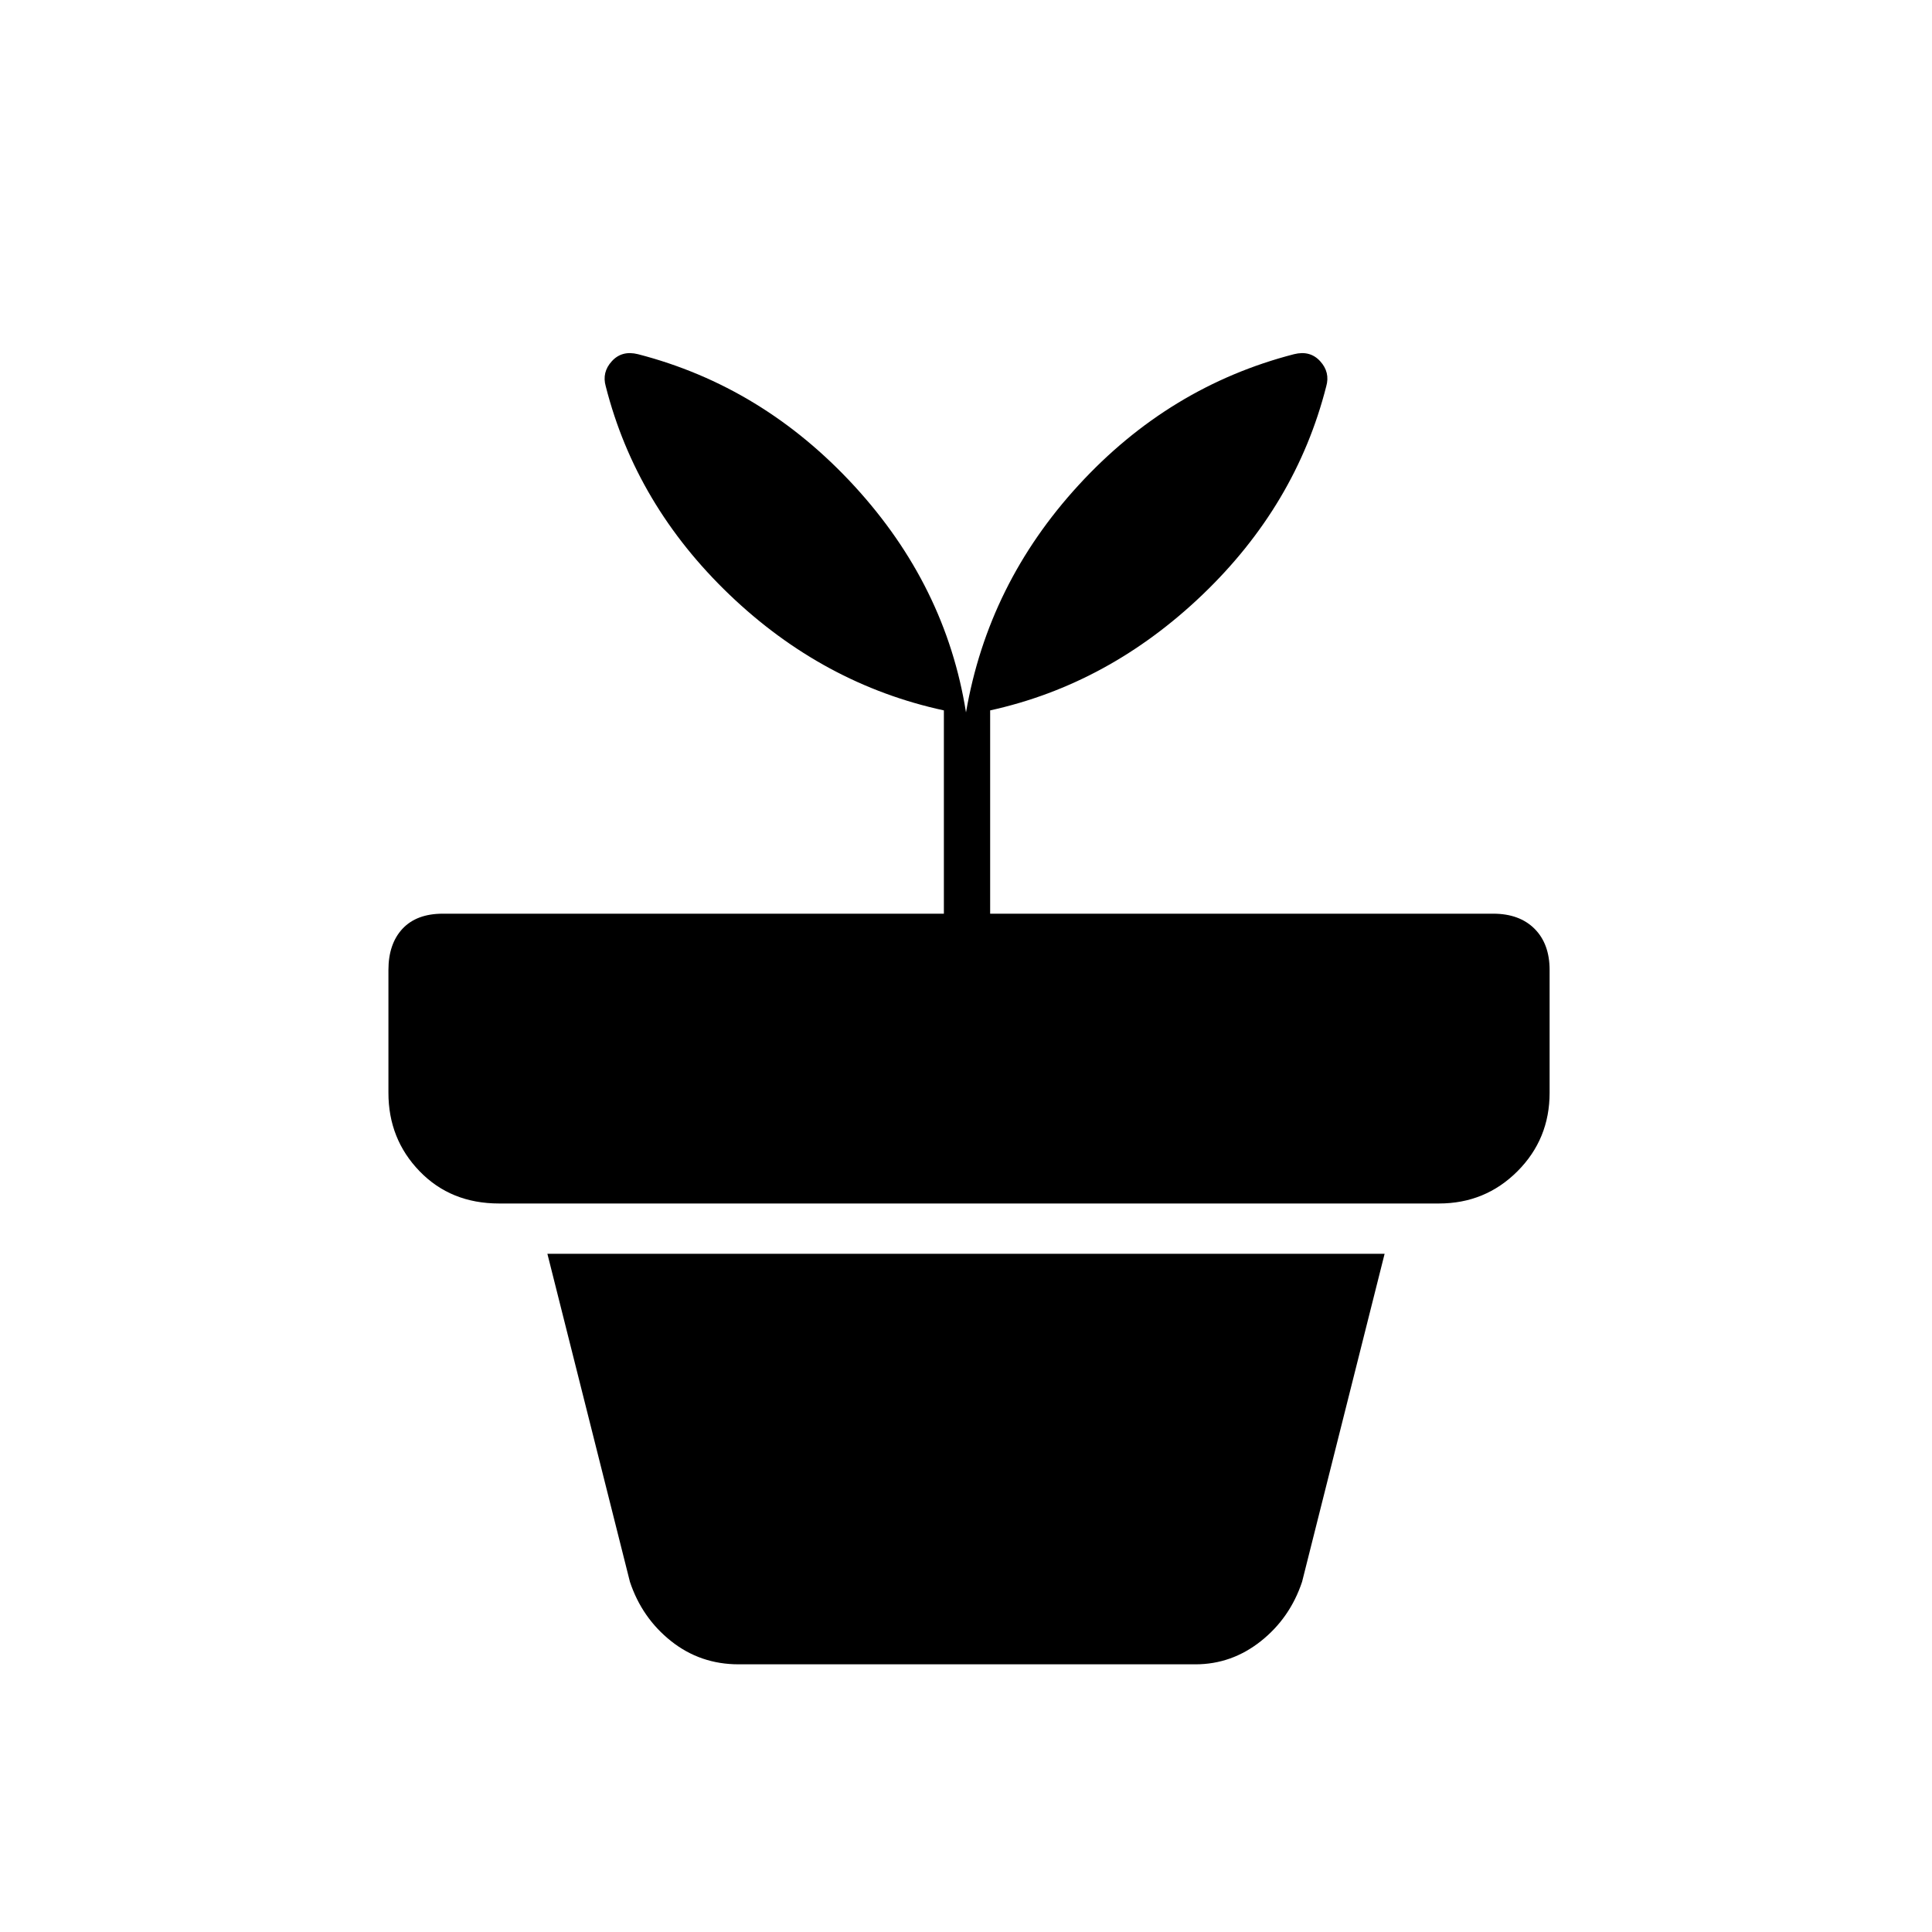 <svg xmlns="http://www.w3.org/2000/svg" height="40" width="40"><path d="M15.292 34.458q-.792 0-1.396-.479-.604-.479-.854-1.229l-1.709-6.792h17.334l-1.709 6.792q-.25.75-.854 1.229-.604.479-1.354.479ZM13.208 7.333q2.584.667 4.48 2.729Q19.583 12.125 20 14.75q.458-2.667 2.333-4.708Q24.208 8 26.792 7.333q.333-.083.541.146.209.229.125.521-.625 2.458-2.562 4.313-1.938 1.854-4.396 2.395v4.209h10.417q.541 0 .854.312.312.313.312.854v2.542q0 .958-.666 1.625-.667.667-1.625.667H10.333q-1 0-1.645-.667-.646-.667-.646-1.625v-2.542q0-.541.291-.854.292-.312.834-.312h10.375v-4.209q-2.5-.541-4.438-2.395Q13.167 10.458 12.542 8q-.084-.292.125-.521.208-.229.541-.146Z"/></svg>